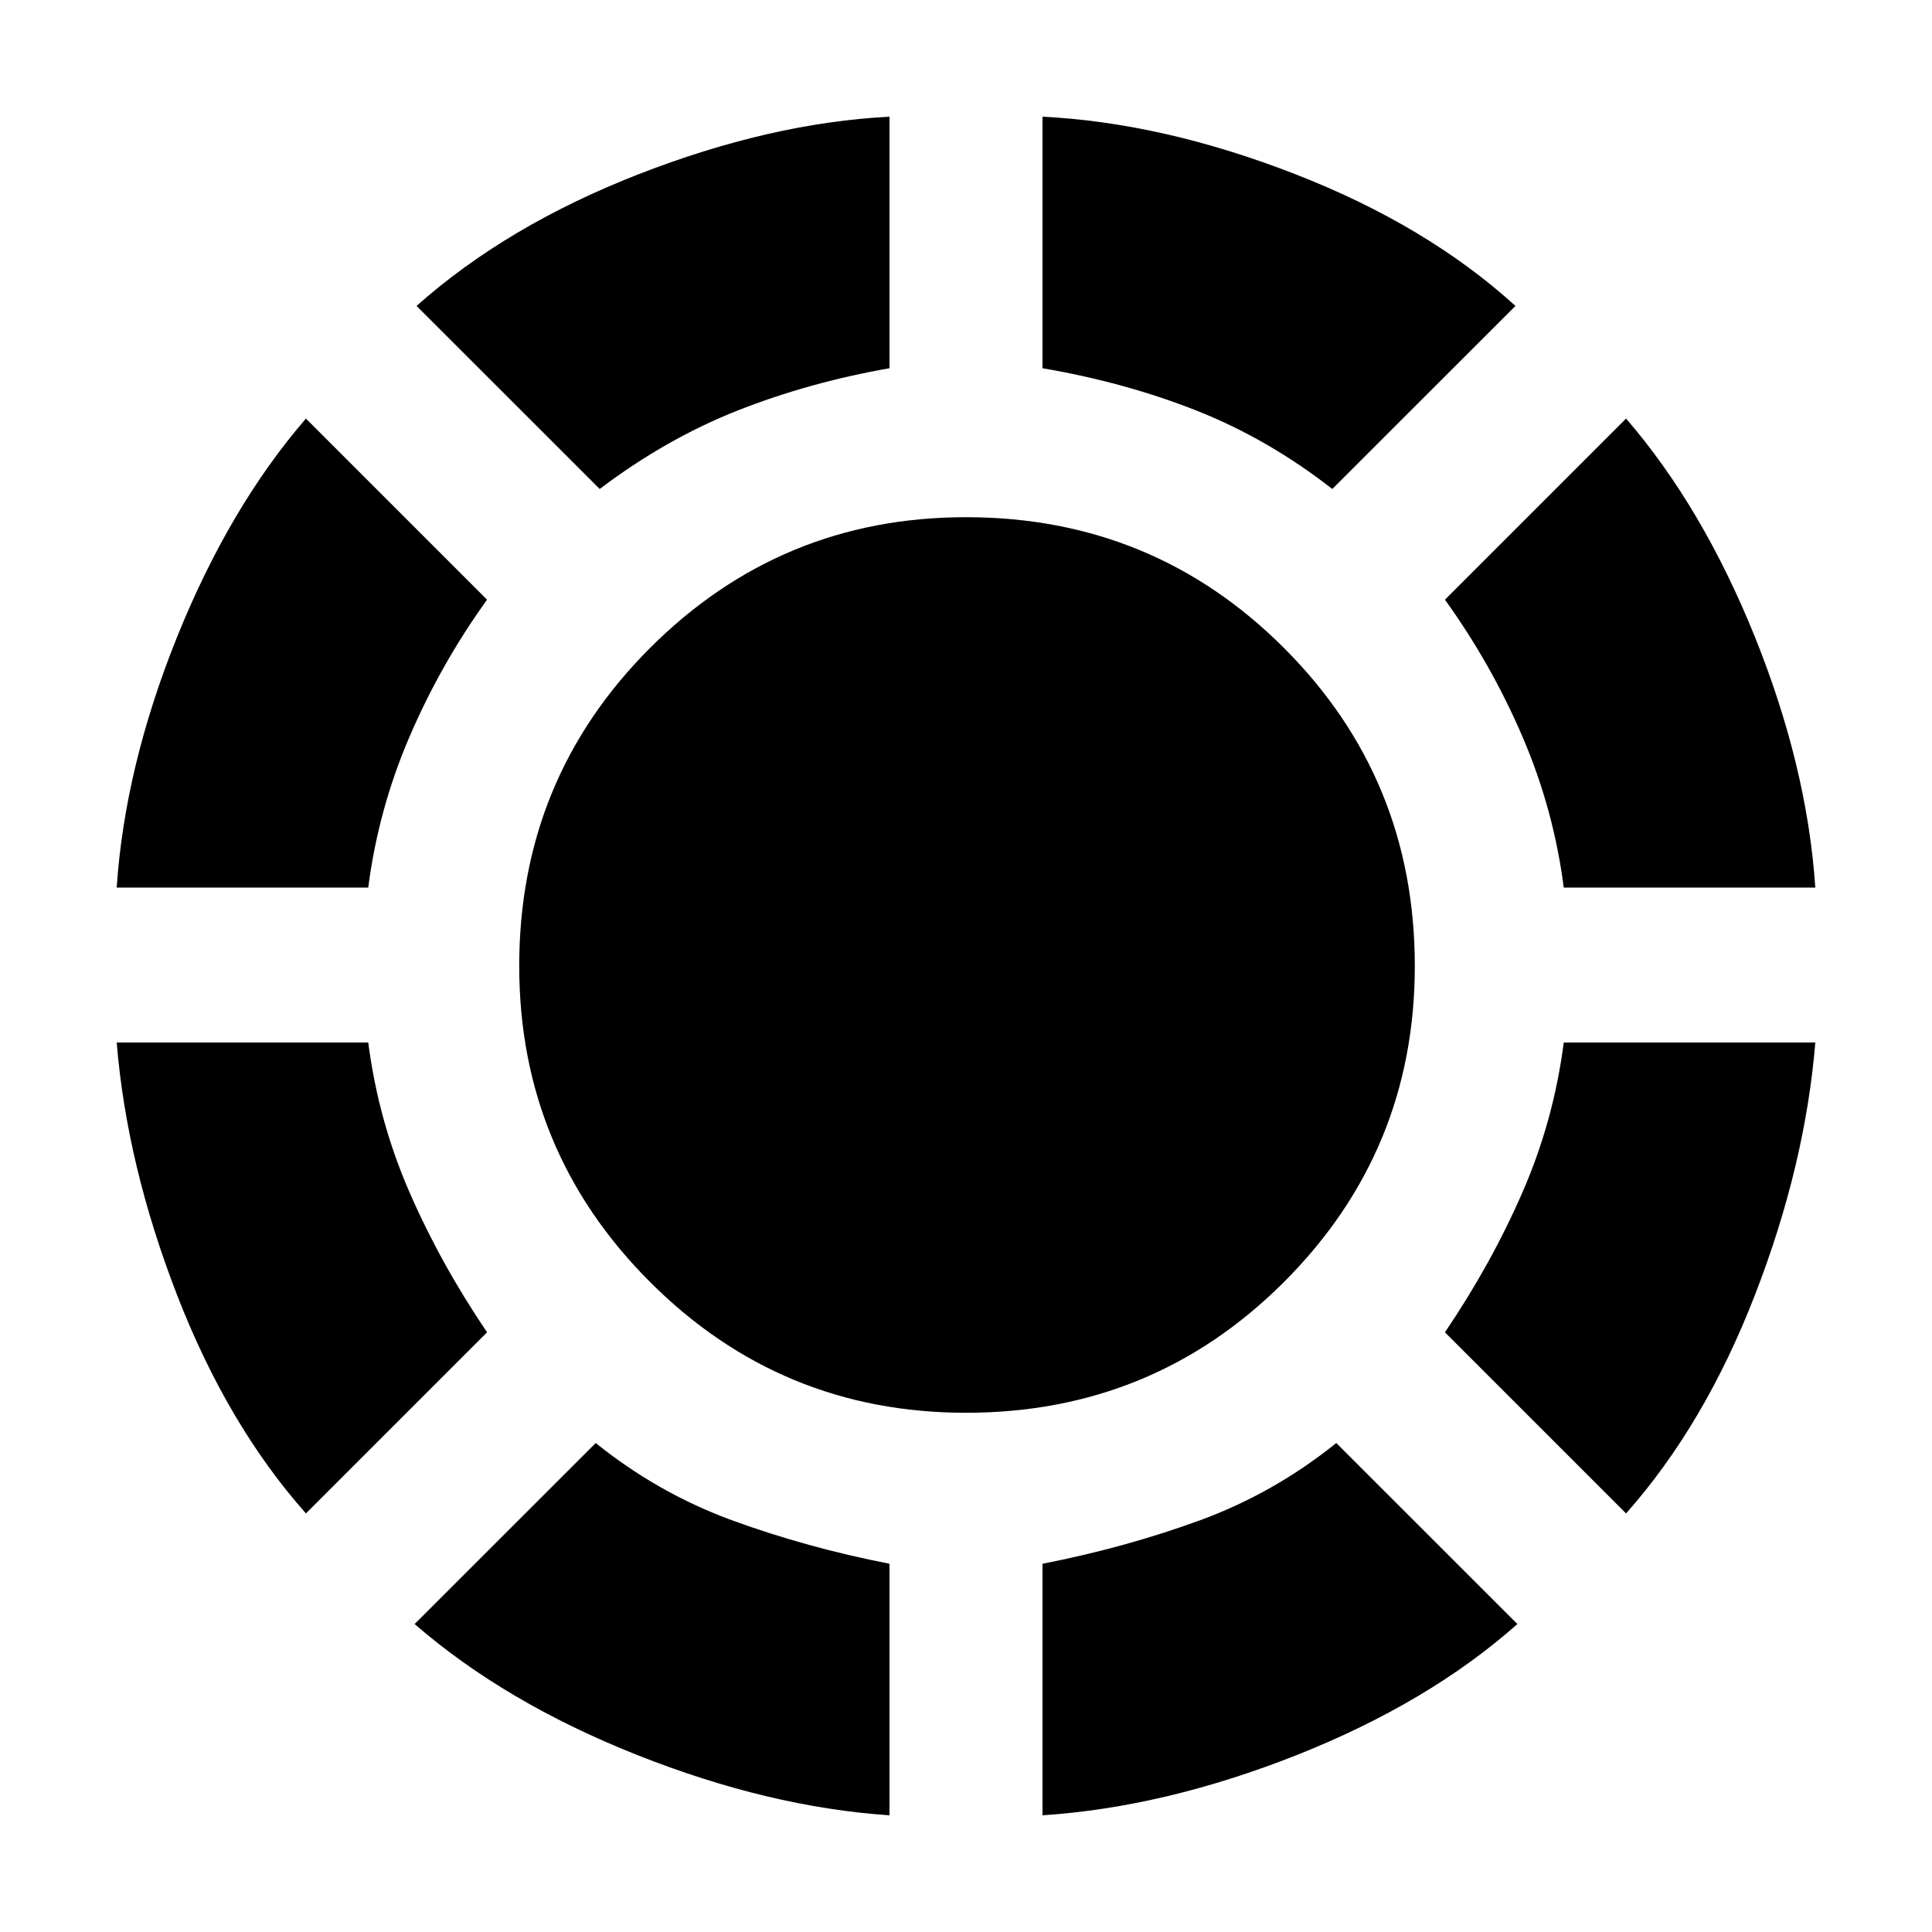 <svg xmlns="http://www.w3.org/2000/svg" height="20" width="20"><path d="M13.792 5.062Q13.125 4.542 12.385 4.25Q11.646 3.958 10.792 3.812V1.208Q12.042 1.271 13.406 1.802Q14.771 2.333 15.688 3.167ZM18.792 9.188H16.188Q16.083 8.375 15.76 7.625Q15.438 6.875 14.958 6.208L16.833 4.333Q17.625 5.25 18.167 6.594Q18.708 7.938 18.792 9.188ZM16.833 15.667 14.958 13.792Q15.438 13.083 15.76 12.344Q16.083 11.604 16.188 10.792H18.792Q18.688 12.062 18.167 13.406Q17.646 14.75 16.833 15.667ZM10.792 18.792V16.188Q11.646 16.021 12.417 15.74Q13.188 15.458 13.833 14.938L15.708 16.812Q14.792 17.625 13.427 18.167Q12.062 18.708 10.792 18.792ZM6.208 5.062 4.312 3.167Q5.25 2.333 6.615 1.802Q7.979 1.271 9.208 1.208V3.812Q8.375 3.958 7.635 4.25Q6.896 4.542 6.208 5.062ZM1.208 9.188Q1.292 7.938 1.833 6.594Q2.375 5.25 3.167 4.333L5.042 6.208Q4.562 6.875 4.24 7.625Q3.917 8.375 3.812 9.188ZM3.167 15.667Q2.354 14.75 1.833 13.406Q1.312 12.062 1.208 10.792H3.812Q3.917 11.604 4.24 12.344Q4.562 13.083 5.042 13.792ZM9.208 18.792Q7.958 18.708 6.594 18.167Q5.229 17.625 4.292 16.812L6.167 14.938Q6.812 15.458 7.583 15.74Q8.354 16.021 9.208 16.188ZM10 14.625Q8.083 14.625 6.729 13.271Q5.375 11.917 5.375 10Q5.375 8.062 6.729 6.708Q8.083 5.354 10 5.354Q11.938 5.354 13.292 6.708Q14.646 8.062 14.646 10Q14.646 11.917 13.292 13.271Q11.938 14.625 10 14.625Z"/></svg>